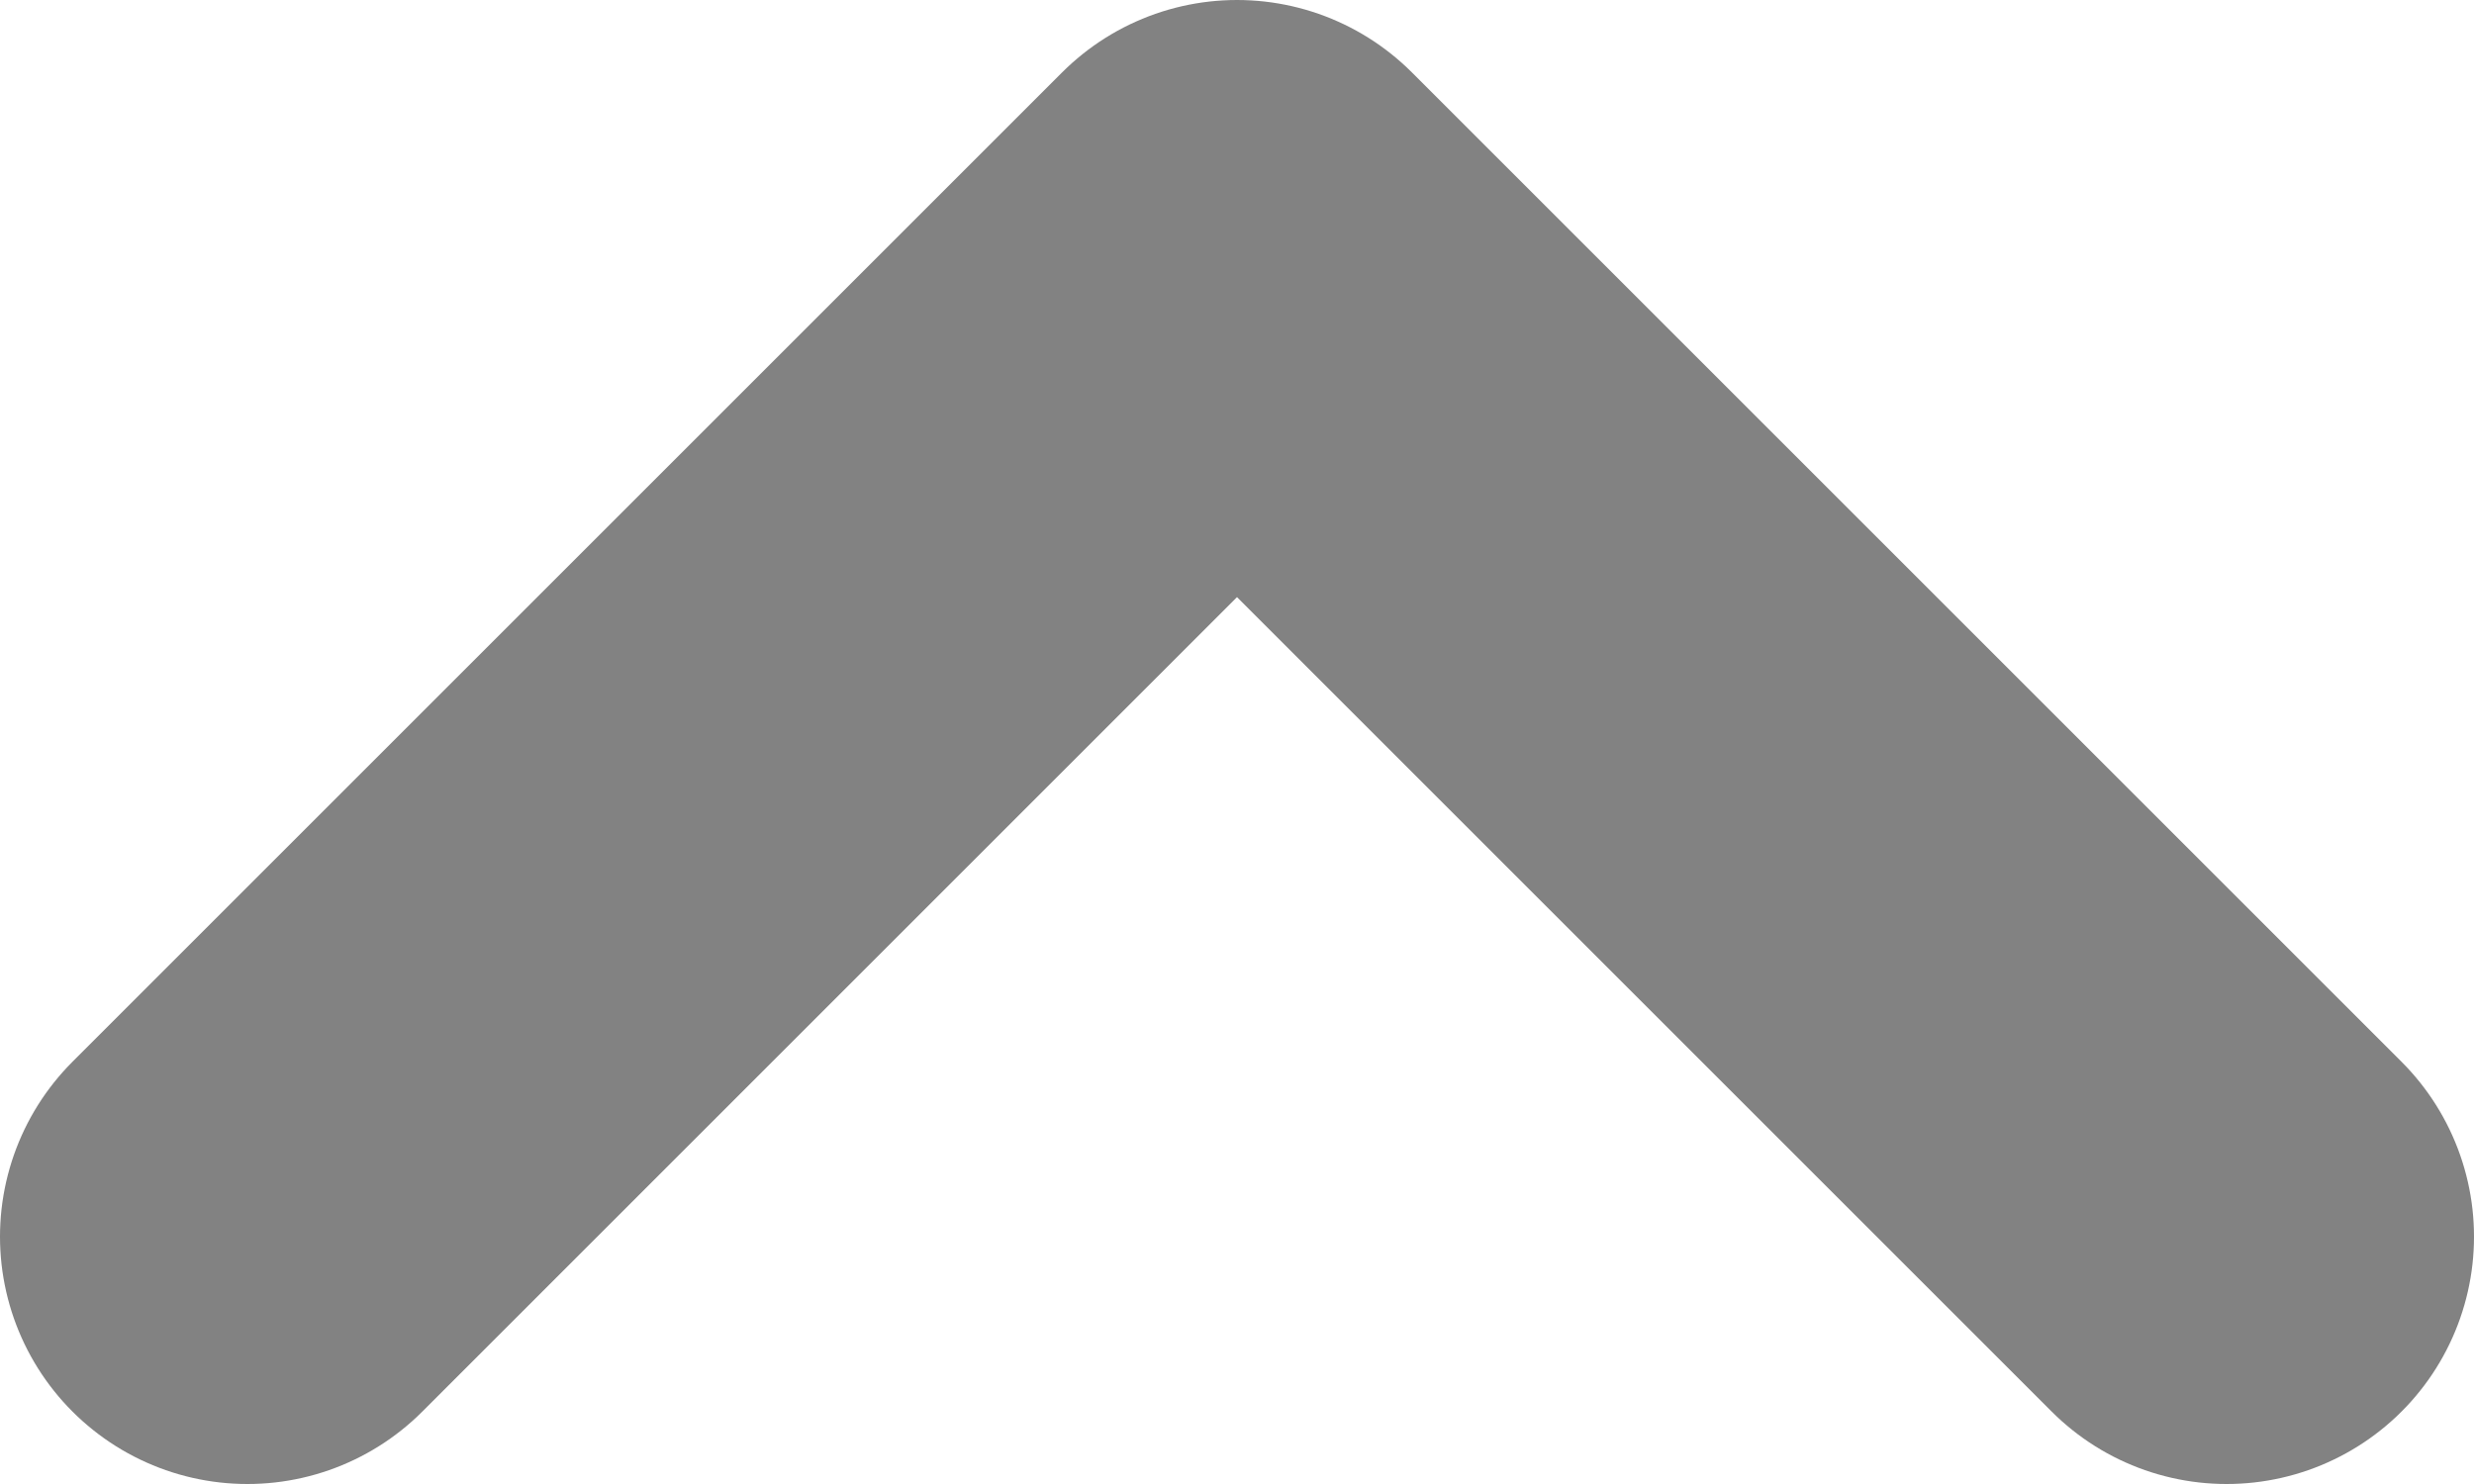 <?xml version="1.0" encoding="utf-8"?><svg width="10" height="6" fill="none" xmlns="http://www.w3.org/2000/svg" viewBox="0 0 10 6"><path d="M9 5L5 1 1 5" stroke="#828282" stroke-width="2" stroke-linecap="round" stroke-linejoin="round"/></svg>